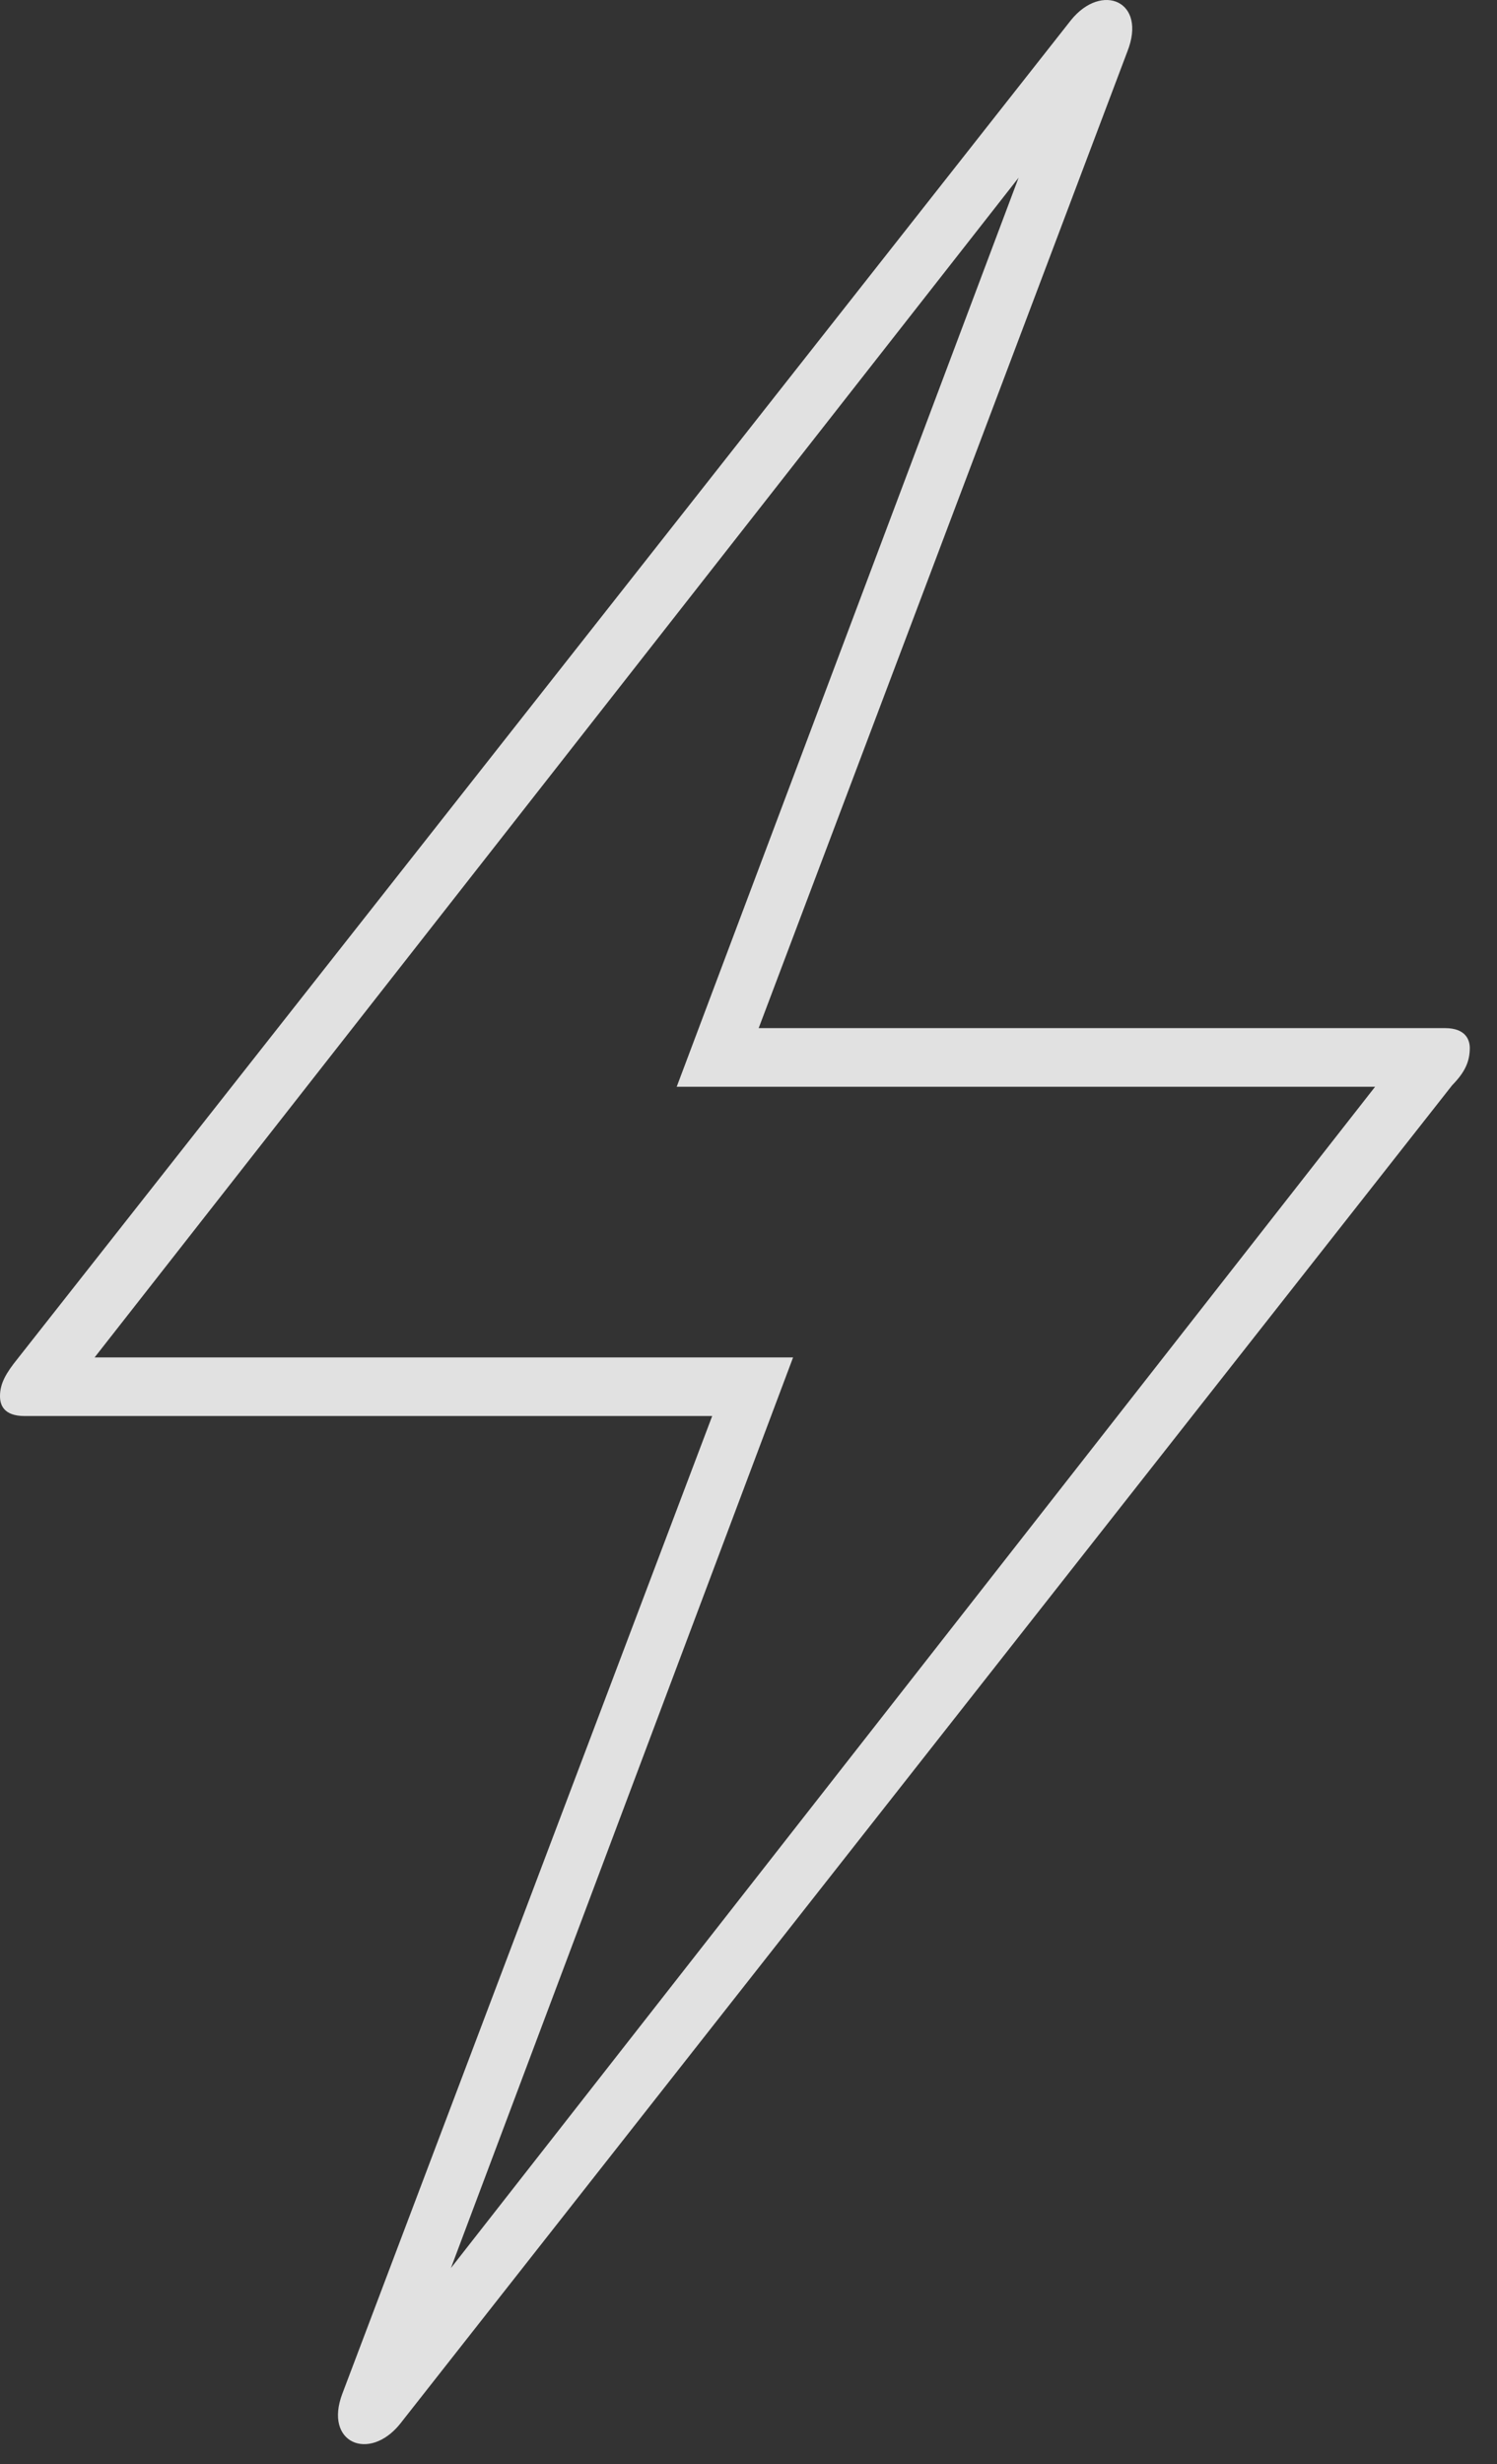 <?xml version="1.0" encoding="UTF-8"?>
<!--Generator: Apple Native CoreSVG 326-->
<!DOCTYPE svg
PUBLIC "-//W3C//DTD SVG 1.1//EN"
       "http://www.w3.org/Graphics/SVG/1.1/DTD/svg11.dtd">
<svg version="1.1" xmlns="http://www.w3.org/2000/svg" xmlns:xlink="http://www.w3.org/1999/xlink" viewBox="0 0 20.963 34.5">
 <rect x="0" y="0" width="20.963" height="34.5" fill="#333333" stroke="none"/>
 <g>
  <rect height="34.5" opacity="0" width="20.963" x="0" y="0"/>
  <path d="M5.6 33.938L20.335 15.194C20.509 15.016 20.582 14.869 20.582 14.672C20.582 14.566 20.531 14.394 20.235 14.394L10.624 14.394L15.787 0.721C16.066 0.015 15.428-0.251 14.998 0.281L0.246 19.023C0.088 19.219 0 19.366 0 19.546C0 19.668 0.05 19.825 0.346 19.825L9.973 19.825L4.794 33.512C4.532 34.203 5.169 34.469 5.6 33.938ZM6.116 32.282L11.106 19.004L1.325 19.004L14.621 2.032L14.465 1.953L9.476 15.215L19.256 15.215L5.975 32.187Z" fill="white" fill-opacity="0.85"/>
 </g>
</svg>
